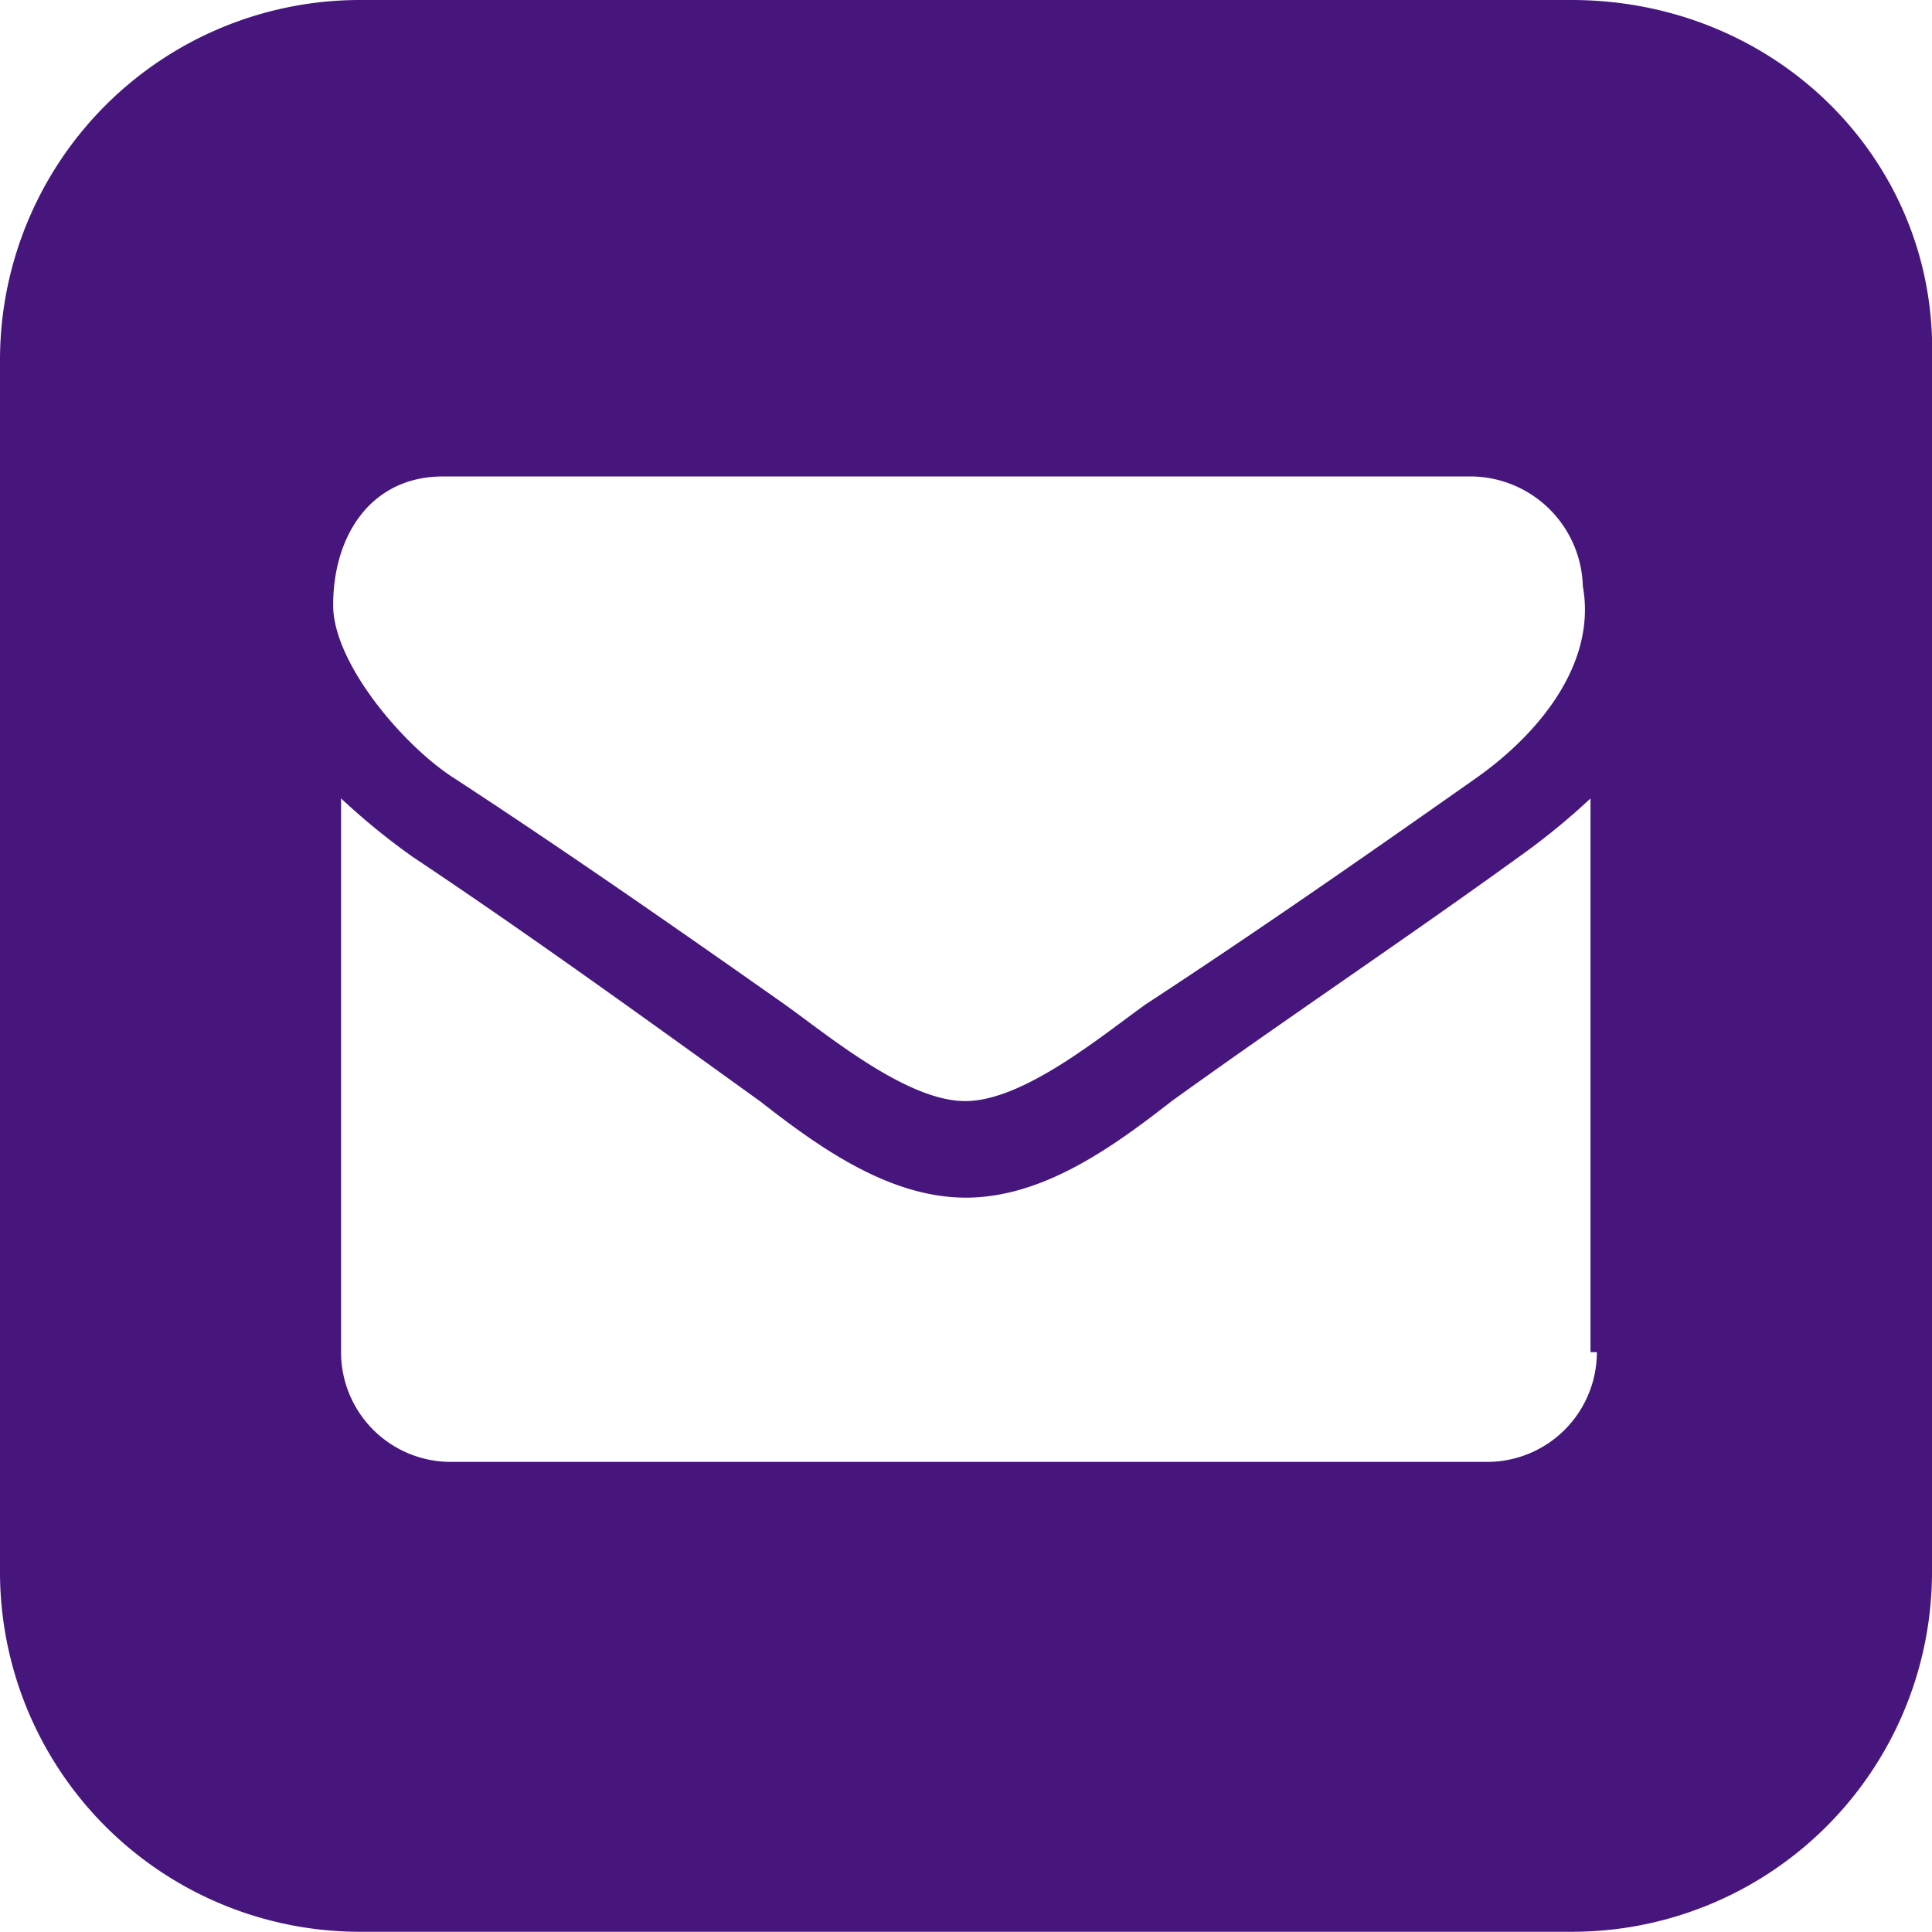 <svg id="Calque_1" data-name="Calque 1" xmlns="http://www.w3.org/2000/svg" xmlns:xlink="http://www.w3.org/1999/xlink" viewBox="0 0 88.03 88.02"><defs><style>.cls-1{fill:none;}.cls-2{clip-path:url(#clip-path);}.cls-3{fill:#47167d;}</style><clipPath id="clip-path" transform="translate(-290.24 -413.62)"><rect class="cls-1" x="290.24" y="413.62" width="88.32" height="88.32"/></clipPath></defs><g class="cls-2"><path class="cls-3" d="M357.43,449.12c-5,3.52-10,7-15,10.27-2.05,1.47-5.57,4.4-8.21,4.4s-6.17-2.93-8.22-4.4c-5-3.52-10-7-15-10.27-2.35-1.47-5.58-5.28-5.58-7.92,0-3.23,1.76-5.87,5-5.87h46.94a5.14,5.14,0,0,1,5,5C363,443.84,360.37,447.07,357.43,449.12ZM363,475.23a5,5,0,0,1-5,5H310.78a5,5,0,0,1-5-5V450a31.59,31.59,0,0,0,3.23,2.64c5.28,3.52,10.56,7.34,15.85,11.15,2.64,2.06,5.86,4.4,9.39,4.4s6.74-2.34,9.38-4.4c5.29-3.81,10.57-7.33,15.85-11.15a31.59,31.59,0,0,0,3.23-2.64v25.23Zm-1.17-61.61H306.67a16.4,16.4,0,0,0-16.43,16.43v55.16a16.4,16.4,0,0,0,16.43,16.43h55.17a16.4,16.4,0,0,0,16.43-16.43V430.05C378.56,421,371.22,413.62,361.84,413.62Z" transform="translate(-290.24 -413.62)"/></g></svg>